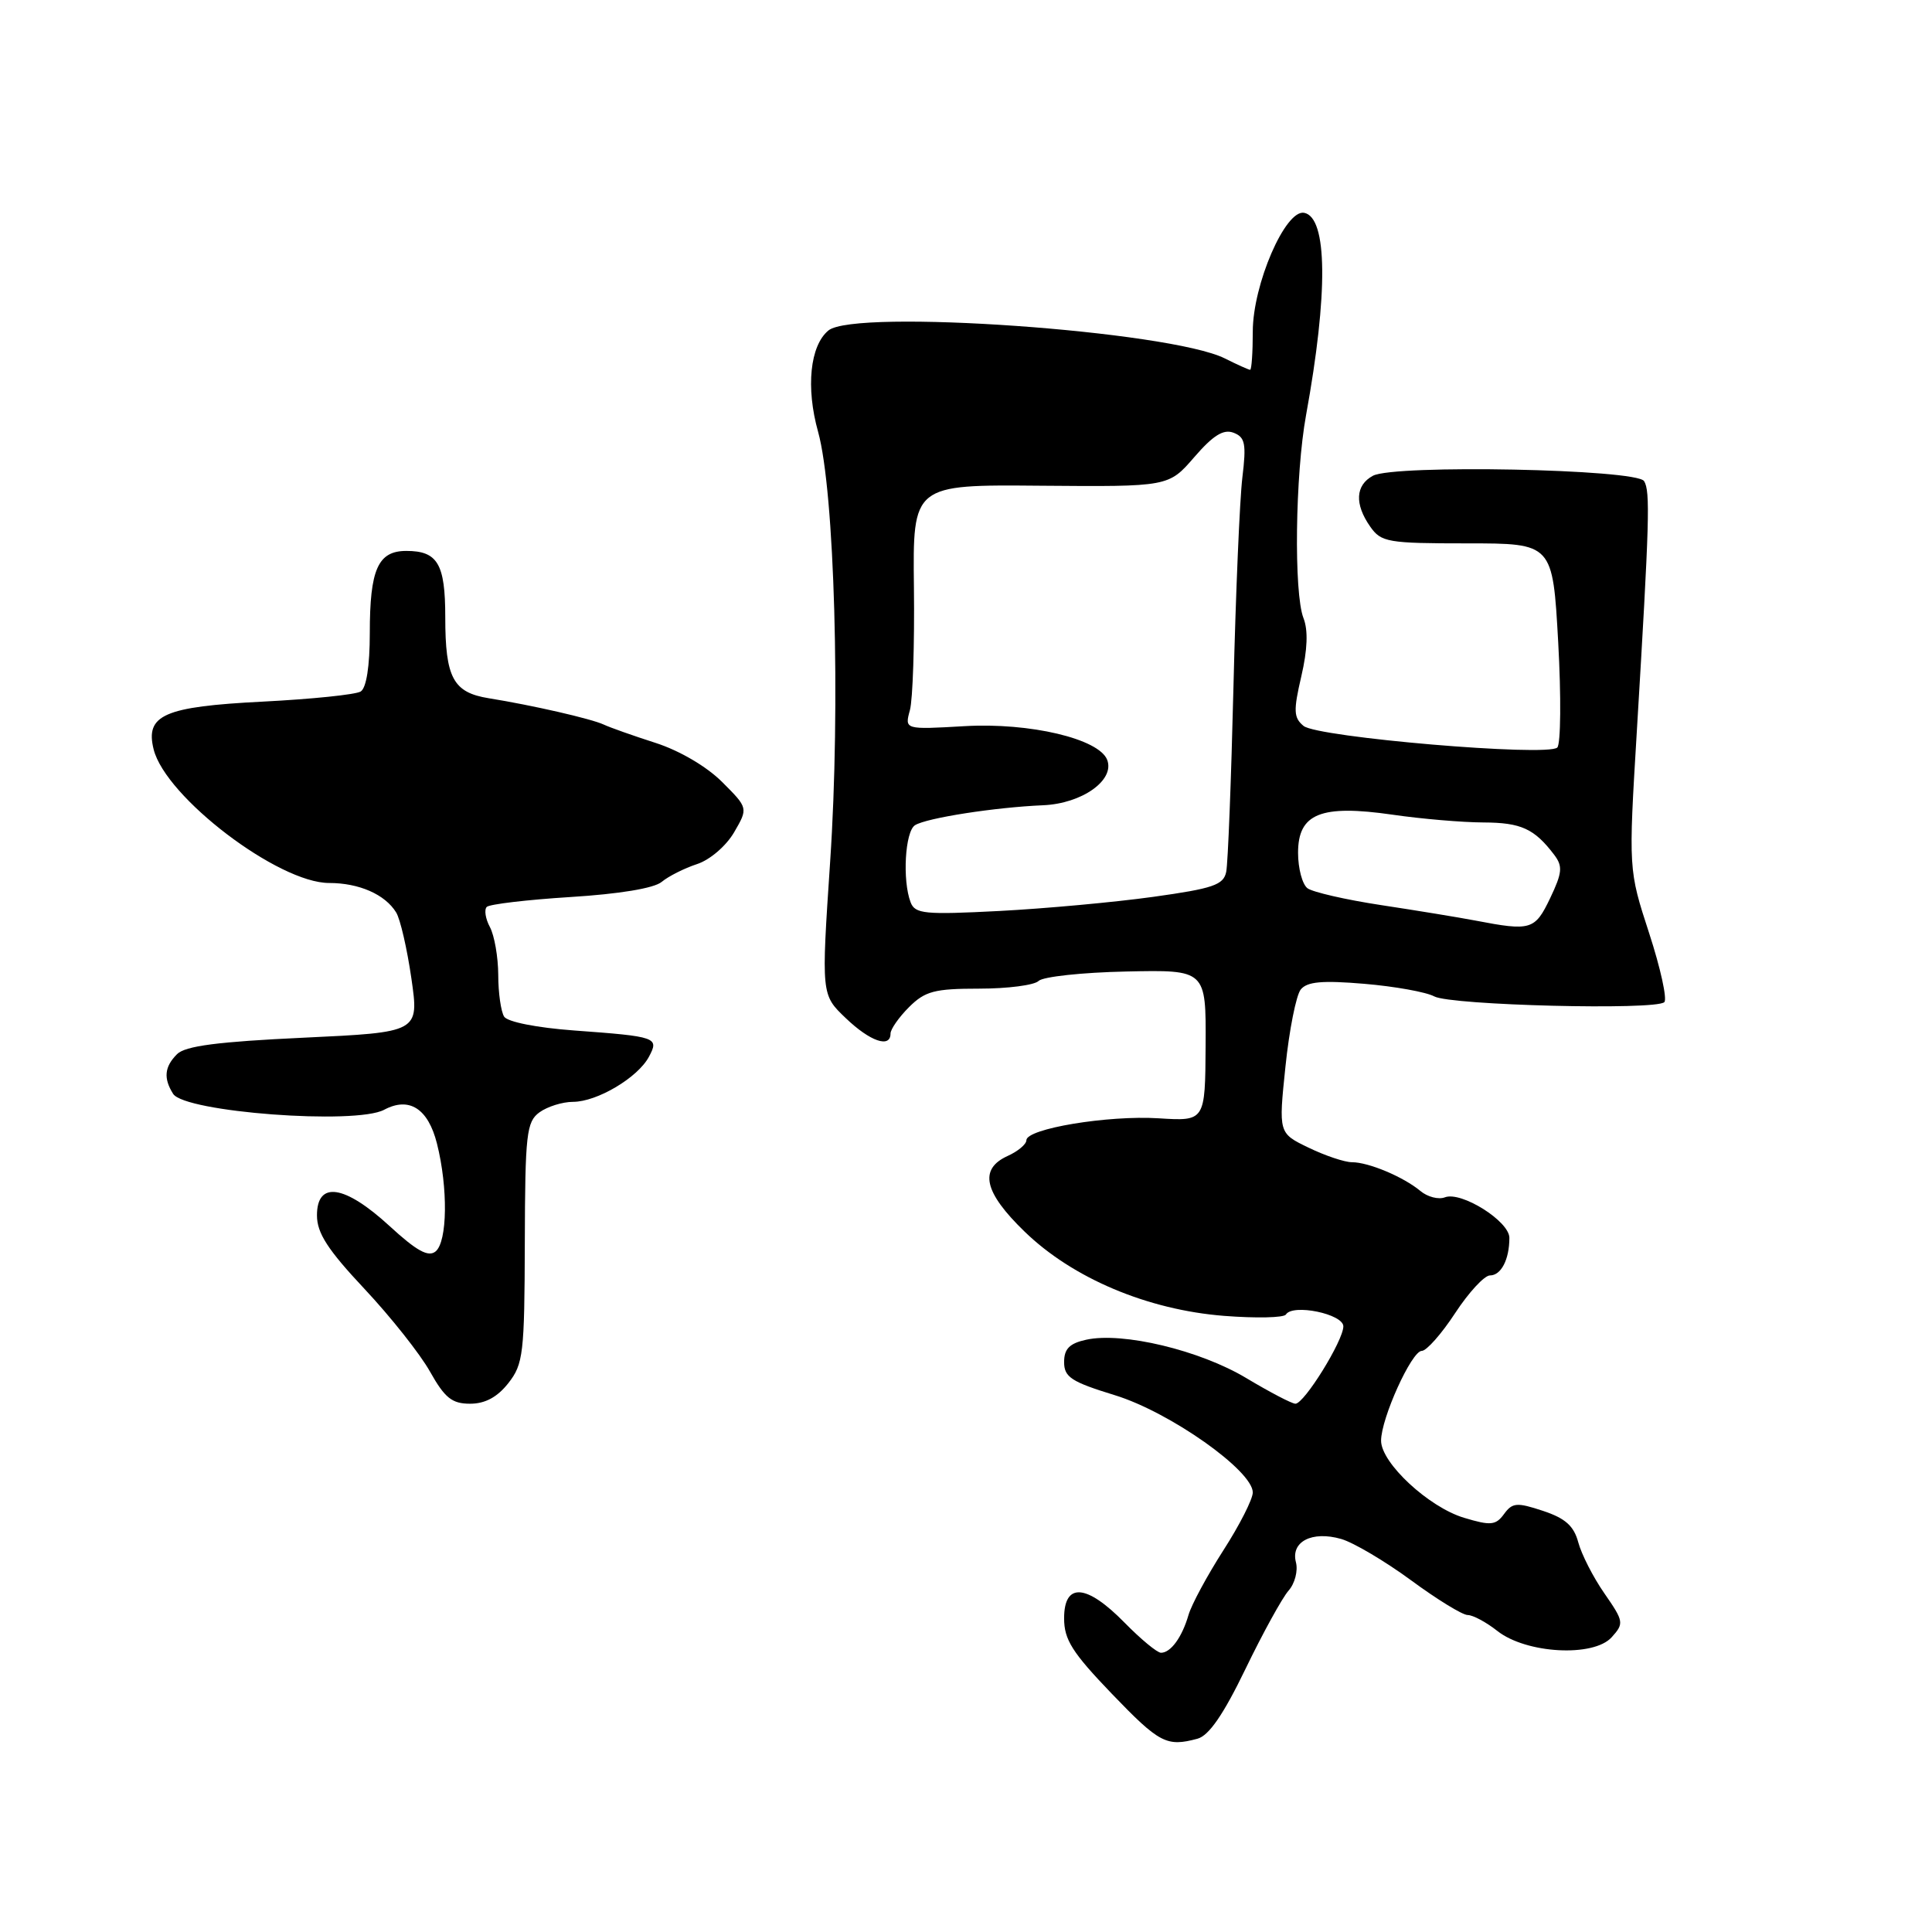 <?xml version="1.0" encoding="UTF-8" standalone="no"?>
<!DOCTYPE svg PUBLIC "-//W3C//DTD SVG 1.1//EN" "http://www.w3.org/Graphics/SVG/1.1/DTD/svg11.dtd" >
<svg xmlns="http://www.w3.org/2000/svg" xmlns:xlink="http://www.w3.org/1999/xlink" version="1.1" viewBox="0 0 256 256">
 <g >
 <path fill="currentColor"
d=" M 158.67 230.39 C 160.19 229.98 162.11 227.19 165.03 221.15 C 167.33 216.39 169.90 211.73 170.73 210.78 C 171.57 209.84 172.01 208.15 171.72 207.02 C 171.00 204.28 173.84 202.81 177.71 203.92 C 179.34 204.39 183.50 206.85 186.95 209.38 C 190.40 211.92 193.78 214.00 194.48 214.00 C 195.17 214.00 196.94 214.95 198.42 216.12 C 202.24 219.12 211.14 219.61 213.55 216.95 C 215.21 215.11 215.17 214.85 212.59 211.13 C 211.10 208.99 209.55 205.94 209.13 204.37 C 208.55 202.20 207.42 201.18 204.46 200.20 C 200.99 199.05 200.40 199.10 199.29 200.62 C 198.20 202.11 197.53 202.18 194.01 201.12 C 189.32 199.72 183.00 193.85 183.00 190.90 C 183.00 187.94 187.05 179.00 188.39 179.00 C 189.02 179.00 191.01 176.75 192.81 174.00 C 194.61 171.25 196.69 169.00 197.43 169.00 C 198.91 169.00 200.00 166.88 200.00 164.02 C 200.00 161.82 193.63 157.82 191.46 158.65 C 190.62 158.98 189.15 158.60 188.21 157.81 C 185.96 155.94 181.35 154.00 179.14 154.00 C 178.17 154.00 175.58 153.13 173.39 152.07 C 169.41 150.15 169.41 150.15 170.33 141.32 C 170.83 136.47 171.75 131.88 172.35 131.12 C 173.20 130.07 175.18 129.89 180.78 130.36 C 184.80 130.70 188.98 131.45 190.05 132.03 C 192.26 133.21 219.41 133.89 220.53 132.79 C 220.93 132.39 220.03 128.28 218.52 123.65 C 215.78 115.24 215.78 115.24 216.89 96.87 C 218.57 68.94 218.68 65.10 217.85 63.75 C 216.86 62.15 184.77 61.52 181.92 63.04 C 179.60 64.29 179.46 66.78 181.56 69.78 C 183.01 71.85 183.87 72.00 194.43 72.00 C 205.74 72.00 205.74 72.00 206.47 85.10 C 206.87 92.31 206.81 98.58 206.35 99.05 C 205.08 100.30 174.55 97.70 172.73 96.19 C 171.41 95.10 171.37 94.18 172.43 89.62 C 173.25 86.10 173.35 83.51 172.72 81.91 C 171.42 78.59 171.62 62.88 173.06 55.00 C 176.00 38.88 175.91 28.80 172.81 28.20 C 170.32 27.72 166.00 37.70 166.00 43.94 C 166.00 46.72 165.84 49.00 165.65 49.00 C 165.46 49.00 163.95 48.32 162.29 47.49 C 154.96 43.84 113.28 40.89 109.77 43.79 C 107.33 45.80 106.76 51.35 108.40 57.21 C 110.59 65.09 111.39 93.50 110.00 114.15 C 108.82 131.81 108.82 131.81 112.06 134.90 C 115.29 138.00 118.00 138.93 118.00 136.95 C 118.00 136.38 119.10 134.80 120.45 133.45 C 122.58 131.33 123.82 131.00 129.75 131.00 C 133.52 131.00 137.06 130.54 137.62 129.98 C 138.18 129.42 143.41 128.85 149.23 128.73 C 159.81 128.50 159.81 128.50 159.75 138.54 C 159.69 148.57 159.69 148.57 153.51 148.18 C 146.82 147.76 136.00 149.55 136.00 151.09 C 136.00 151.62 134.88 152.56 133.50 153.18 C 129.69 154.92 130.38 157.98 135.75 163.18 C 142.12 169.37 152.04 173.56 162.20 174.36 C 166.44 174.69 170.12 174.61 170.39 174.18 C 171.29 172.72 178.00 174.11 178.00 175.75 C 178.00 177.64 172.82 186.00 171.65 186.00 C 171.18 186.00 168.26 184.47 165.15 182.61 C 159.01 178.92 148.75 176.46 143.93 177.52 C 141.72 178.00 141.00 178.73 141.00 180.48 C 141.00 182.48 141.95 183.10 147.75 184.88 C 155.02 187.12 166.00 194.87 166.00 197.76 C 166.00 198.64 164.25 202.09 162.10 205.43 C 159.96 208.77 157.88 212.62 157.48 214.00 C 156.63 216.94 155.13 219.00 153.84 219.00 C 153.33 219.00 151.16 217.20 149.00 215.00 C 143.96 209.86 141.00 209.65 141.00 214.43 C 141.00 217.27 142.07 218.96 147.32 224.43 C 153.63 230.99 154.58 231.49 158.67 230.39 Z  M 67.36 183.27 C 69.34 180.75 69.50 179.36 69.54 164.66 C 69.58 150.24 69.76 148.65 71.48 147.39 C 72.53 146.63 74.53 146.00 75.94 146.00 C 79.12 145.99 84.50 142.80 85.98 140.04 C 87.36 137.46 87.07 137.35 76.03 136.54 C 71.15 136.18 67.24 135.41 66.80 134.71 C 66.38 134.04 66.02 131.56 66.02 129.18 C 66.01 126.81 65.51 123.96 64.92 122.85 C 64.32 121.74 64.14 120.53 64.50 120.17 C 64.86 119.81 69.86 119.22 75.60 118.86 C 82.04 118.46 86.66 117.70 87.67 116.86 C 88.57 116.11 90.68 115.05 92.35 114.50 C 94.07 113.94 96.21 112.10 97.27 110.29 C 99.14 107.07 99.14 107.07 95.69 103.62 C 93.64 101.57 90.04 99.46 86.87 98.44 C 83.91 97.49 80.83 96.40 80.00 96.01 C 78.35 95.24 70.59 93.46 64.76 92.52 C 60.04 91.76 59.00 89.81 59.00 81.77 C 59.00 74.71 57.99 73.00 53.84 73.00 C 50.08 73.00 49.00 75.44 49.00 83.88 C 49.00 88.27 48.55 91.16 47.79 91.63 C 47.13 92.04 41.28 92.64 34.79 92.97 C 21.73 93.63 19.22 94.74 20.36 99.30 C 21.95 105.64 36.88 117.00 43.61 117.00 C 47.57 117.00 51.02 118.51 52.49 120.90 C 53.04 121.78 53.94 125.71 54.51 129.64 C 55.54 136.78 55.54 136.78 40.23 137.50 C 28.88 138.03 24.55 138.59 23.46 139.68 C 21.79 141.35 21.64 142.88 22.94 144.94 C 24.48 147.37 47.12 149.07 50.90 147.05 C 54.22 145.28 56.73 146.88 57.90 151.53 C 59.38 157.40 59.29 164.52 57.72 165.82 C 56.76 166.61 55.22 165.77 51.60 162.44 C 45.65 156.98 42.00 156.45 42.00 161.04 C 42.00 163.39 43.42 165.59 48.30 170.79 C 51.76 174.48 55.67 179.41 56.98 181.75 C 58.94 185.24 59.89 186.00 62.29 186.00 C 64.28 186.00 65.90 185.13 67.36 183.27 Z  M 195.50 121.98 C 193.30 121.56 187.68 120.64 183.00 119.93 C 178.32 119.22 173.94 118.21 173.25 117.70 C 172.56 117.18 172.00 115.06 172.00 113.00 C 172.00 107.79 175.01 106.58 184.52 107.95 C 188.36 108.51 193.78 108.97 196.56 108.98 C 201.56 109.00 203.31 109.80 205.95 113.28 C 207.09 114.80 207.01 115.64 205.40 119.02 C 203.38 123.24 202.85 123.39 195.50 121.98 Z  M 120.66 119.56 C 119.55 116.66 119.92 110.16 121.25 109.34 C 122.79 108.38 131.86 106.97 138.22 106.70 C 143.37 106.48 147.74 103.38 146.71 100.69 C 145.64 97.89 136.44 95.72 127.81 96.22 C 119.86 96.68 119.86 96.68 120.57 94.09 C 120.95 92.66 121.19 85.36 121.10 77.86 C 120.94 64.21 120.94 64.21 137.90 64.36 C 154.85 64.50 154.85 64.50 158.25 60.57 C 160.75 57.68 162.12 56.83 163.45 57.34 C 164.99 57.93 165.16 58.80 164.62 63.27 C 164.27 66.15 163.74 78.62 163.44 91.00 C 163.14 103.38 162.71 114.41 162.48 115.52 C 162.13 117.26 160.76 117.73 152.79 118.84 C 147.68 119.55 138.51 120.39 132.41 120.71 C 122.52 121.22 121.25 121.10 120.66 119.56 Z "/>
</g>
</svg>